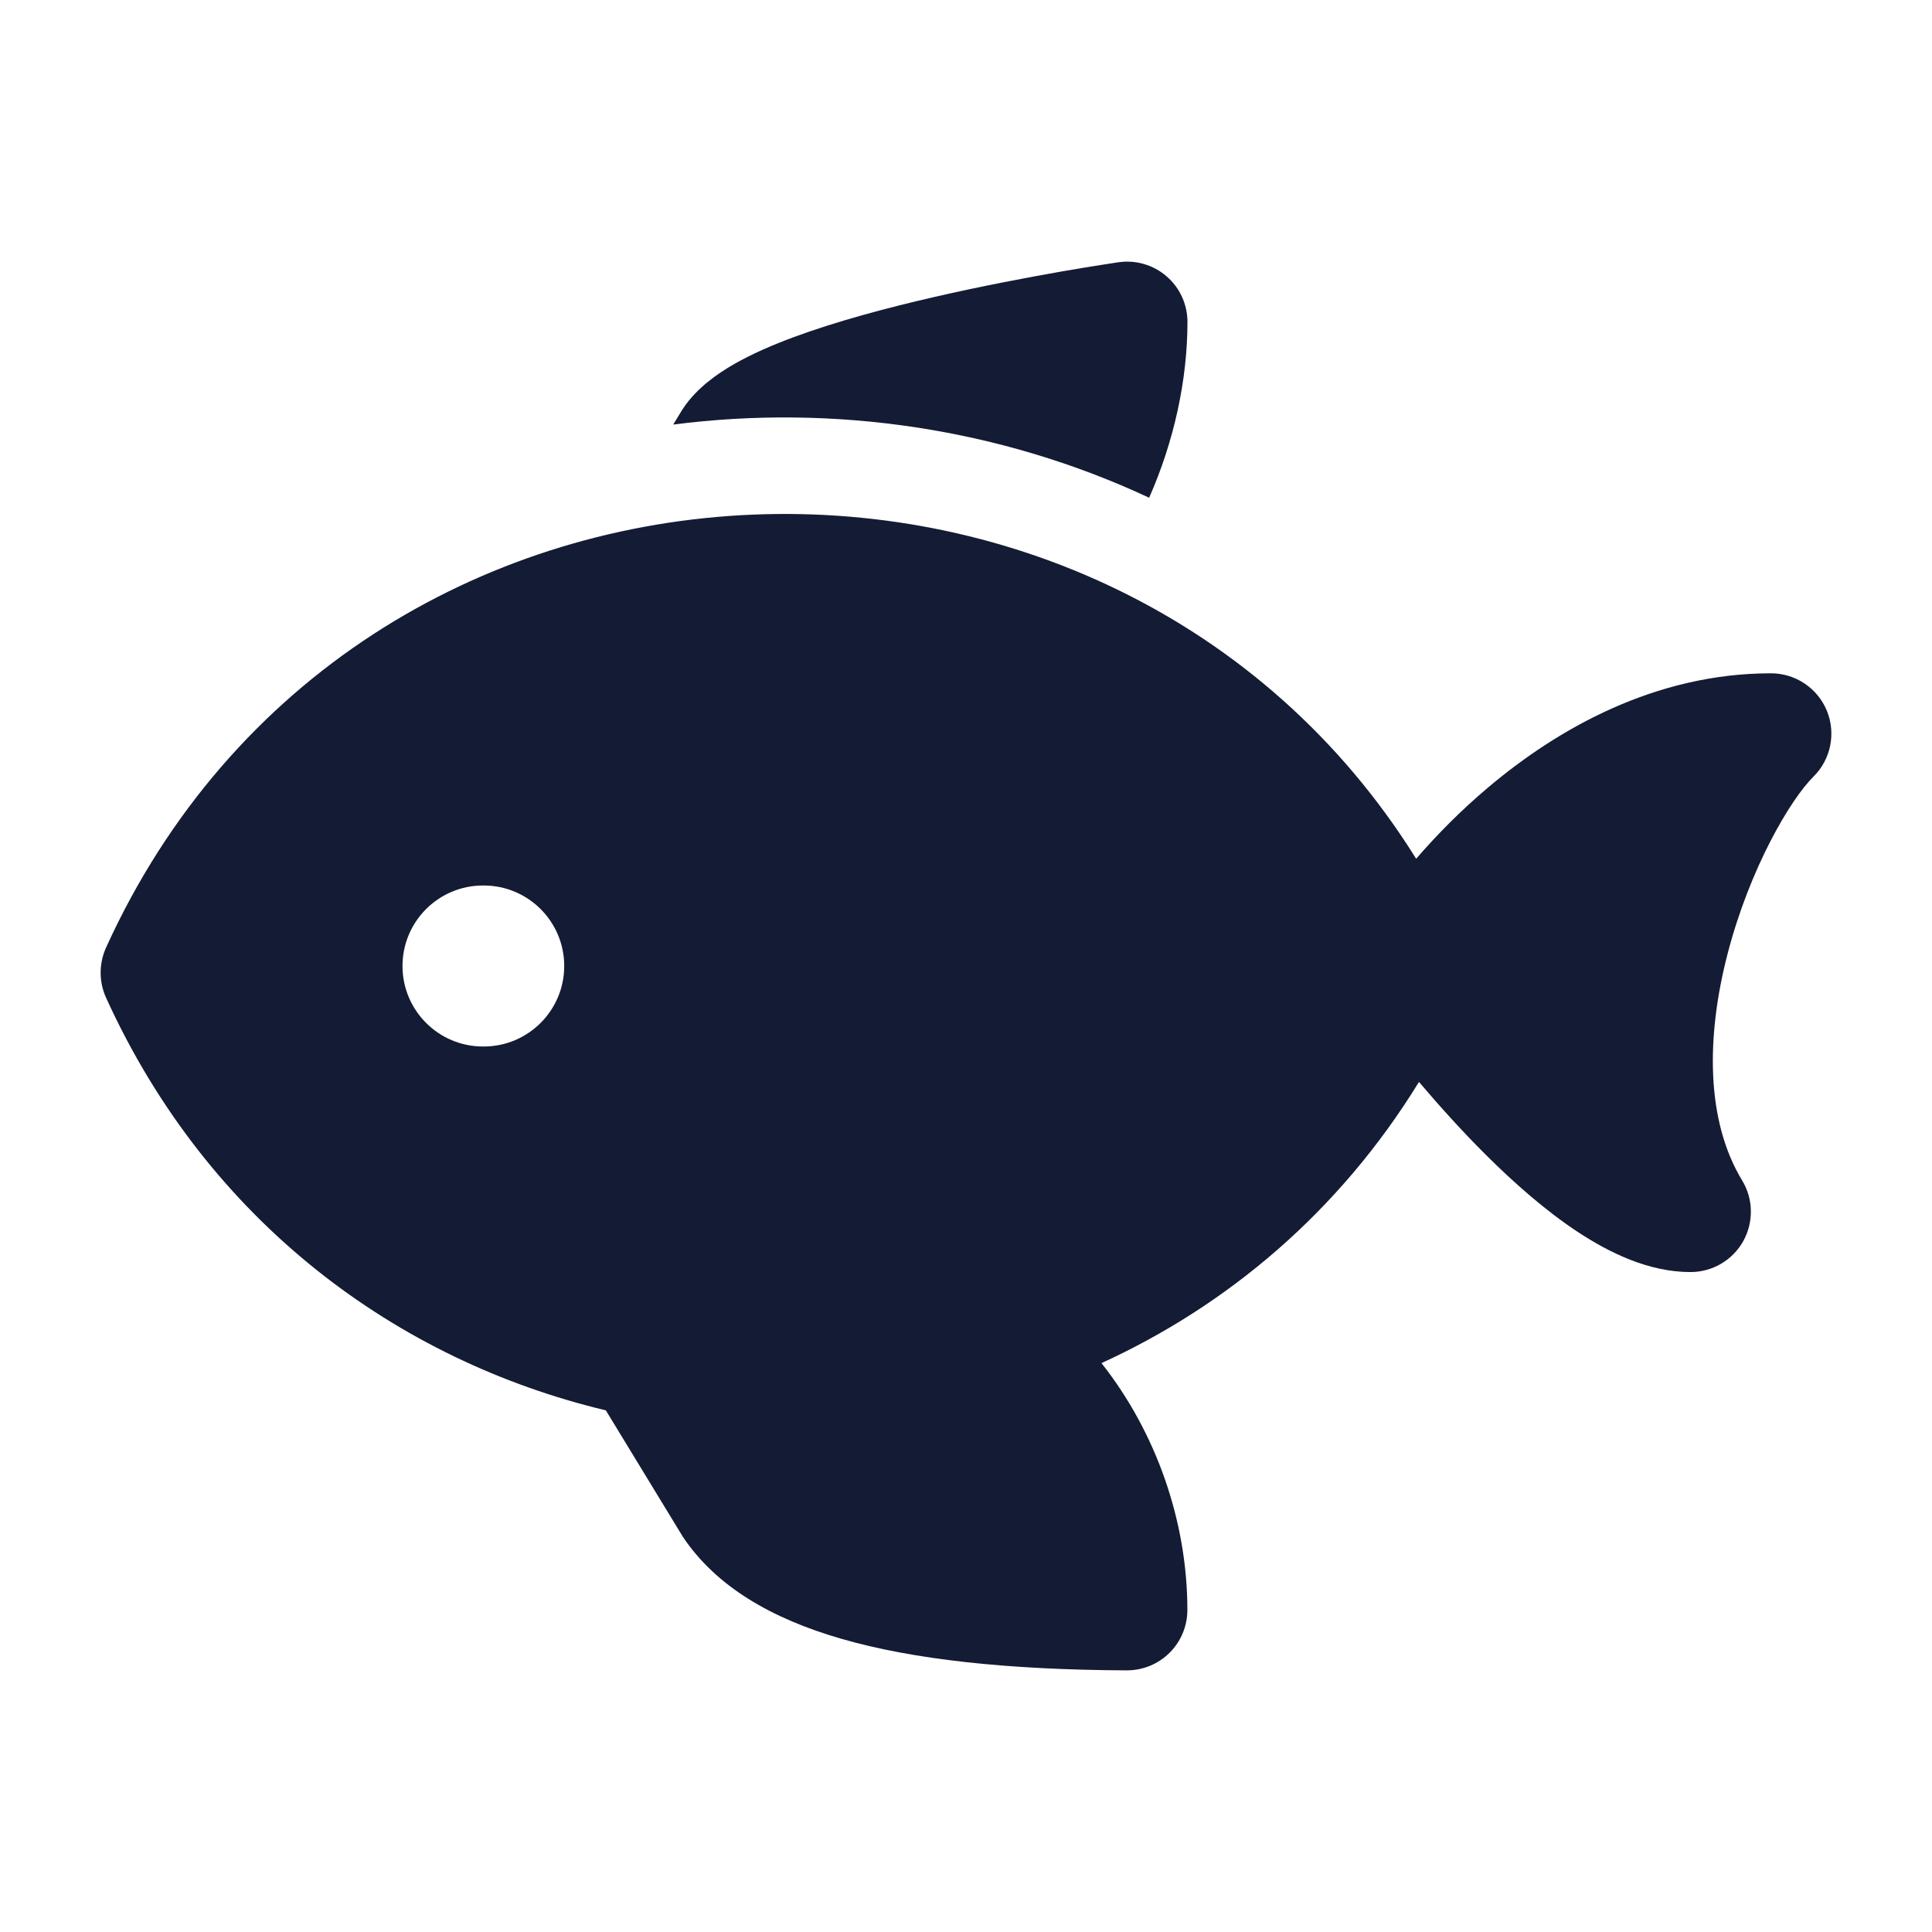 <svg width="24" height="24" viewBox="0 0 24 24" fill="none" xmlns="http://www.w3.org/2000/svg">
<path fill-rule="evenodd" clip-rule="evenodd" d="M13.683 16.933C15.247 16.218 16.637 15.053 17.627 13.44C17.872 13.729 18.156 14.045 18.458 14.346C18.808 14.694 19.201 15.042 19.605 15.307C19.992 15.561 20.48 15.802 21 15.802C21.271 15.802 21.521 15.656 21.654 15.42C21.786 15.184 21.782 14.894 21.641 14.663C21.195 13.927 21.189 12.891 21.463 11.839C21.739 10.783 22.239 9.933 22.528 9.647C22.744 9.433 22.809 9.11 22.694 8.829C22.578 8.548 22.304 8.364 22 8.364C20.556 8.364 19.348 9.056 18.492 9.777C18.146 10.068 17.844 10.376 17.592 10.668C13.817 4.61 4.407 4.978 1.317 11.772C1.228 11.97 1.228 12.196 1.317 12.393C2.59 15.191 4.944 16.903 7.526 17.52L8.469 19.068C8.475 19.078 8.481 19.087 8.487 19.097C8.897 19.705 9.576 20.106 10.46 20.36C11.343 20.614 12.506 20.743 13.997 20.75C14.196 20.75 14.388 20.672 14.529 20.531C14.671 20.39 14.75 20.199 14.75 20C14.75 18.9 14.363 17.794 13.683 16.933ZM6 11C5.448 11 5 11.448 5 12C5 12.552 5.448 13 6 13H6.009C6.561 13 7.009 12.552 7.009 12C7.009 11.448 6.561 11 6.009 11H6Z" fill="#141B34"/>
<path d="M14.751 4C14.751 3.782 14.657 3.575 14.492 3.433C14.328 3.29 14.109 3.227 13.894 3.258L13.89 3.258L13.879 3.26L13.841 3.266C13.808 3.271 13.759 3.278 13.698 3.288C13.576 3.307 13.401 3.335 13.19 3.372C12.769 3.446 12.198 3.553 11.607 3.689C11.019 3.824 10.39 3.992 9.86 4.188C9.595 4.286 9.337 4.398 9.114 4.526C8.906 4.646 8.657 4.82 8.489 5.069C8.482 5.079 8.476 5.089 8.47 5.098L8.363 5.274C10.364 5.017 12.431 5.321 14.275 6.183C14.586 5.48 14.751 4.715 14.751 4Z" fill="#141B34"/>
</svg>
